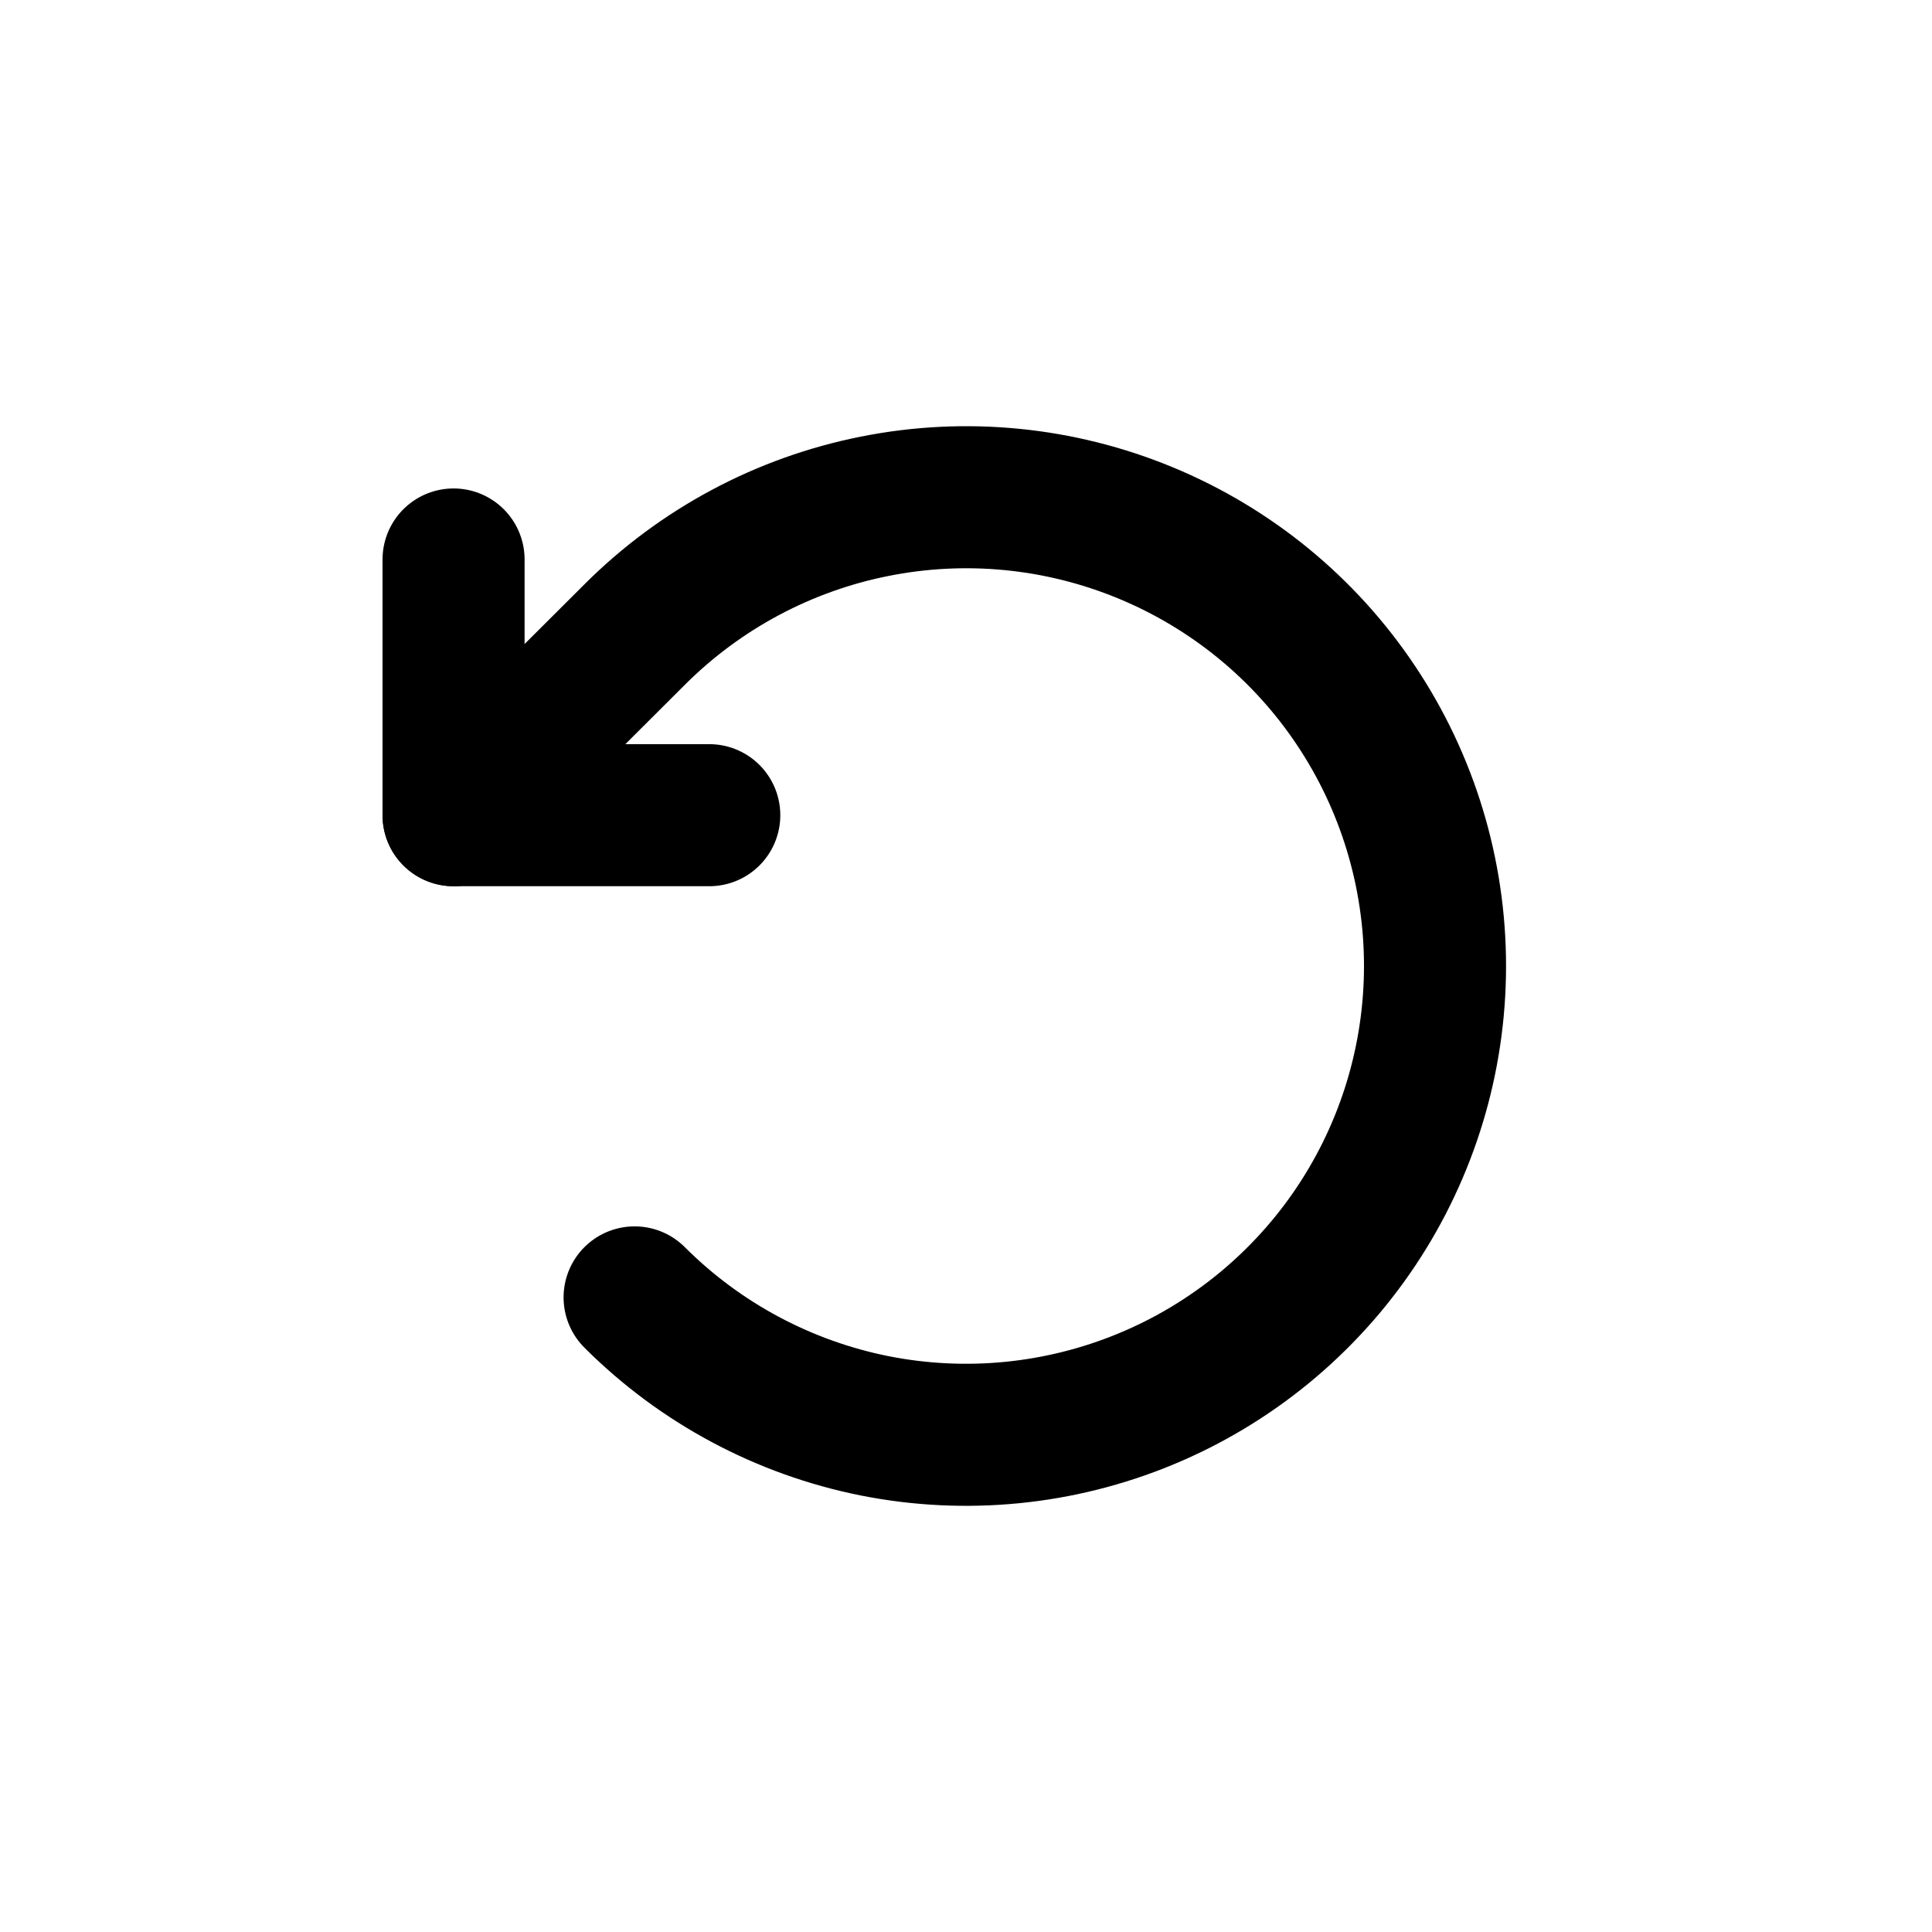 <svg xmlns="http://www.w3.org/2000/svg" width="17" height="17" viewBox="0 0 17 17" fill="none">
<path d="M6.241 7.173H3.991V4.923" stroke="black" stroke-width="1.25" stroke-linecap="round" stroke-linejoin="round"/>
<path d="M5.584 11.416C6.161 11.993 6.896 12.386 7.696 12.546C8.497 12.705 9.326 12.623 10.08 12.311C10.834 11.999 11.479 11.47 11.932 10.792C12.385 10.114 12.627 9.316 12.627 8.5C12.627 7.684 12.385 6.886 11.932 6.208C11.479 5.529 10.834 5.001 10.08 4.689C9.326 4.377 8.497 4.295 7.696 4.455C6.896 4.614 6.161 5.007 5.584 5.584L3.991 7.173" stroke="black" stroke-width="1.25" stroke-linecap="round" stroke-linejoin="round"/>
</svg>